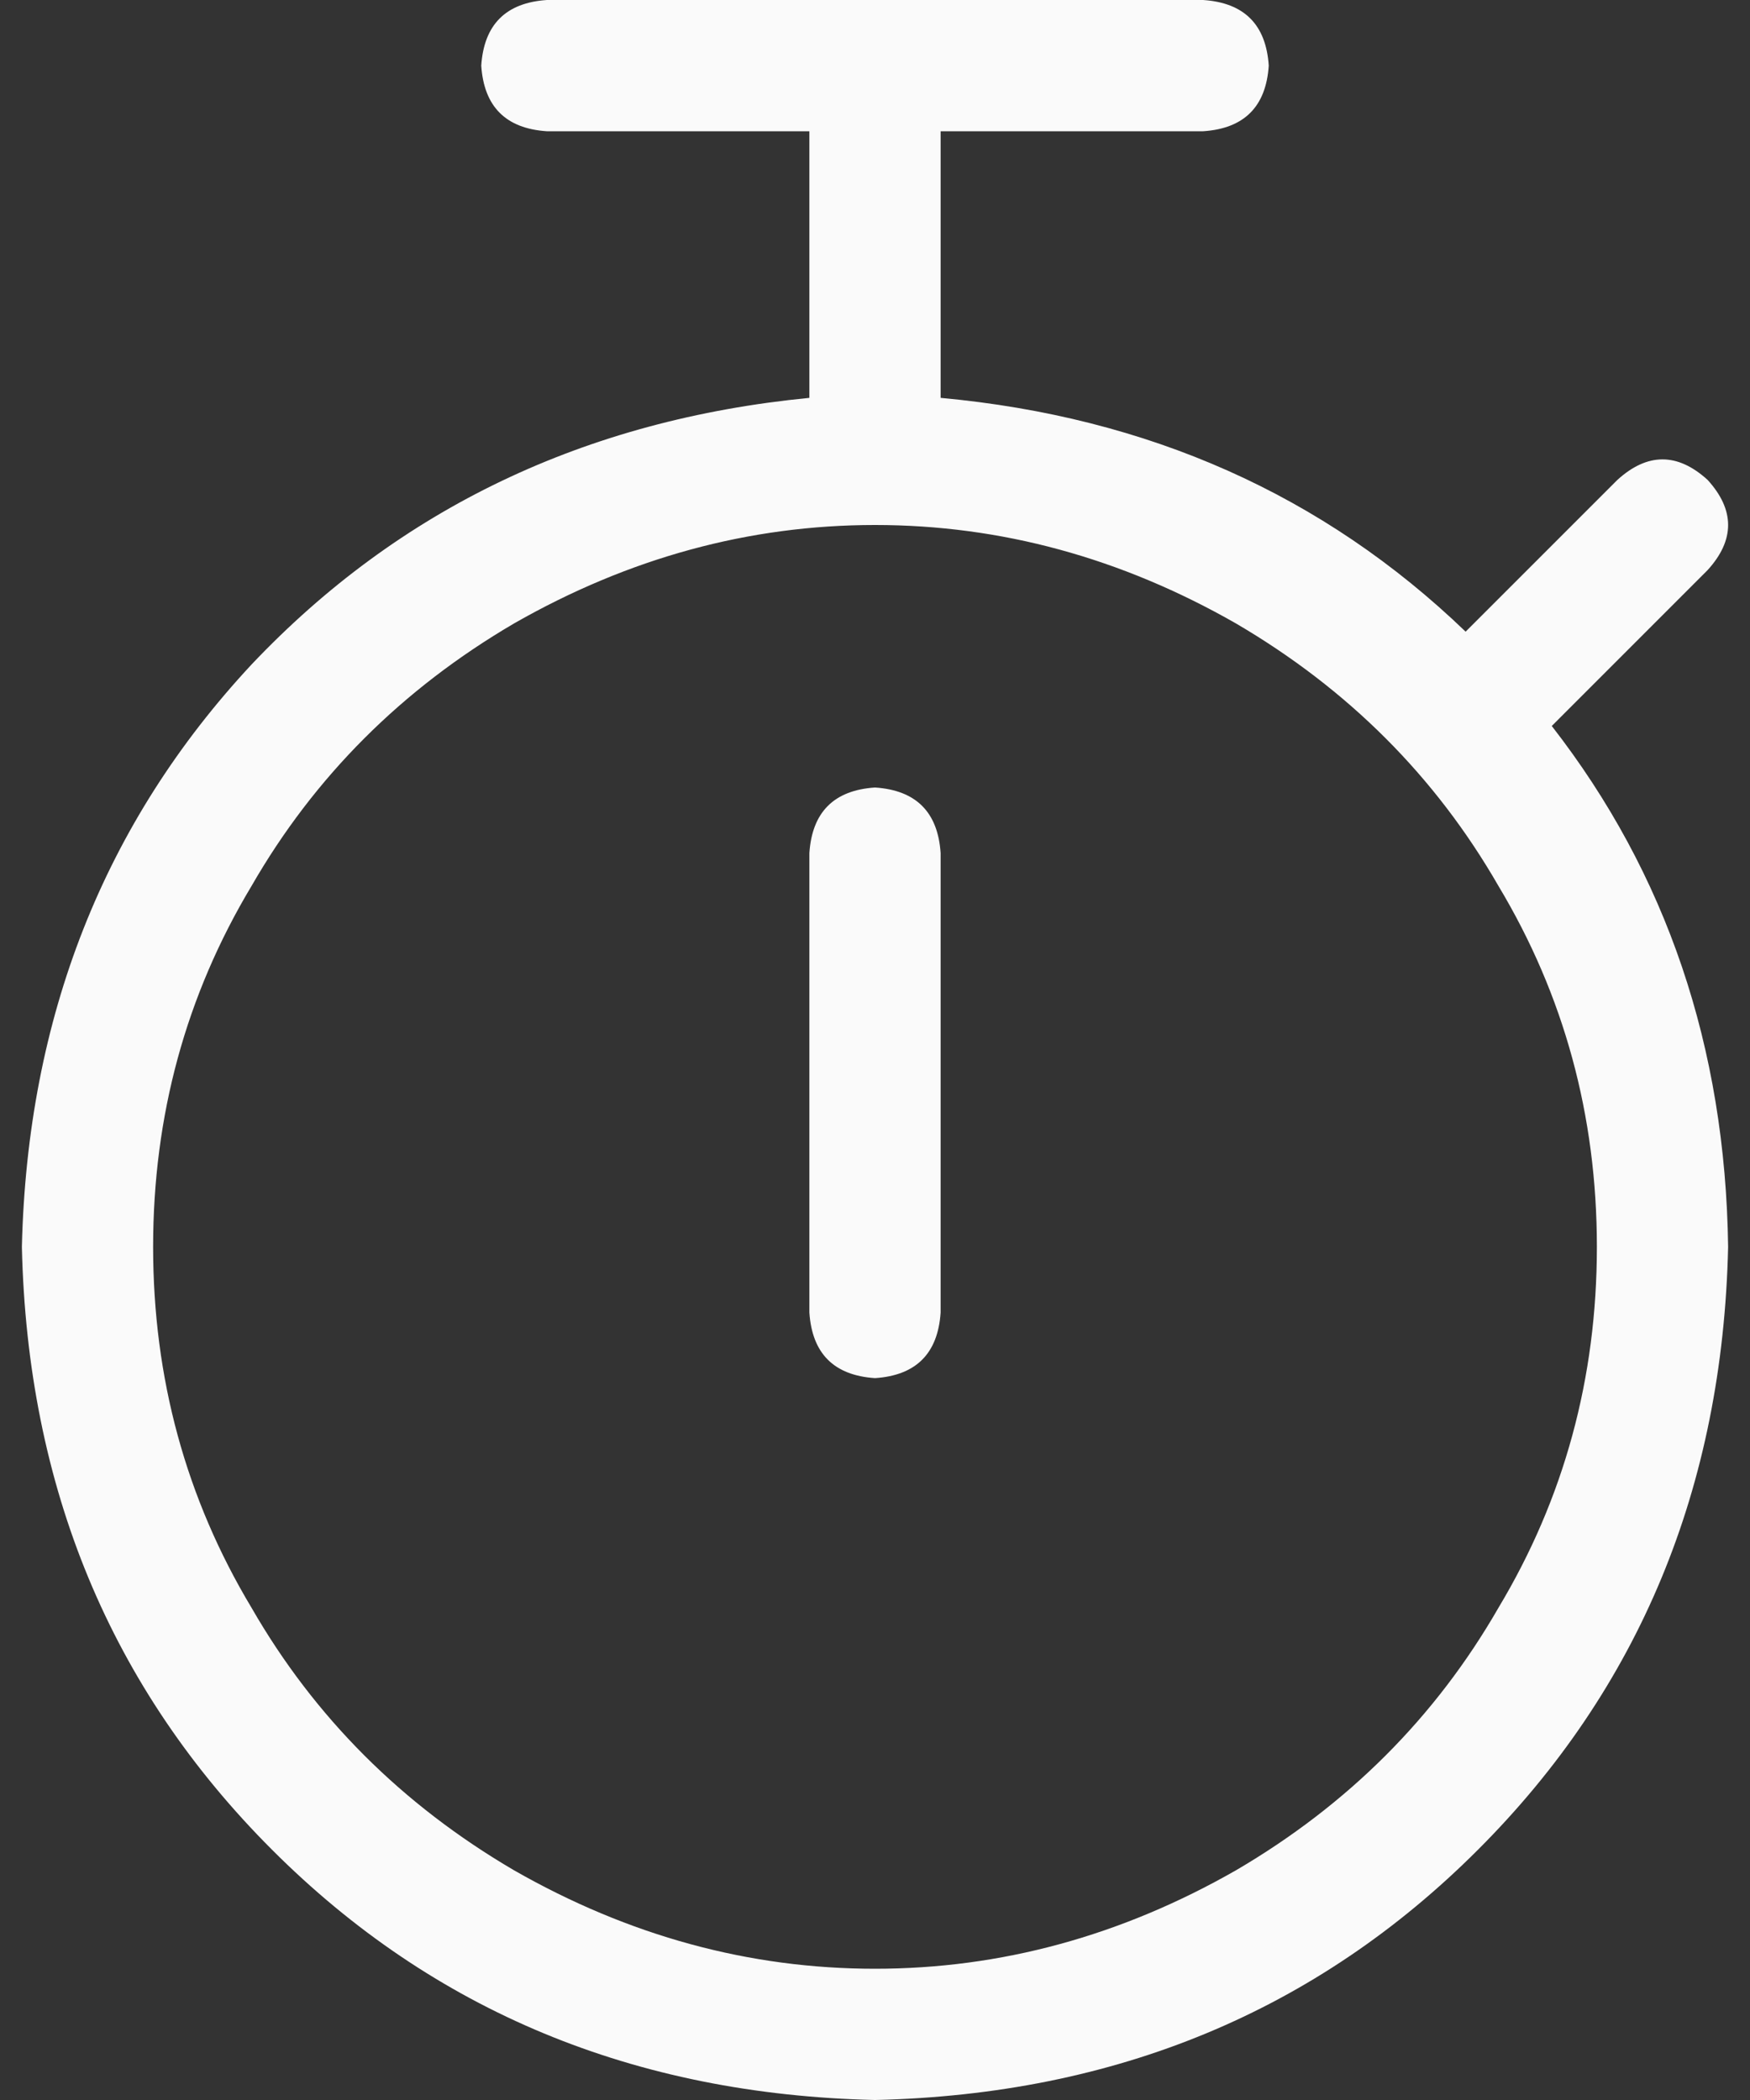 <svg width="40" height="48" viewBox="0 0 40 48" fill="none" xmlns="http://www.w3.org/2000/svg">
<rect x="0" y="0" width="40" height="48" fill="#333333" stroke="none"/>
<path d="M11 1.5C11.062 0.562 11.562 0.062 12.5 0H27.5C28.438 0.062 28.938 0.562 29 1.5C28.938 2.438 28.438 2.938 27.5 3H21.5V9.094C26.25 9.531 30.25 11.312 33.5 14.438L36.969 10.969C37.656 10.344 38.344 10.344 39.031 10.969C39.656 11.656 39.656 12.344 39.031 13.031L35.469 16.594C38.094 19.969 39.438 23.938 39.5 28.5C39.375 34 37.469 38.594 33.781 42.281C30.094 45.969 25.5 47.875 20 48C14.5 47.875 9.906 45.969 6.219 42.281C2.531 38.594 0.625 34 0.5 28.5C0.625 23.25 2.375 18.812 5.75 15.188C9.125 11.625 13.375 9.594 18.5 9.094V3H12.5C11.562 2.938 11.062 2.438 11 1.5ZM3.5 28.5C3.5 31.5 4.25 34.25 5.75 36.75C7.188 39.25 9.188 41.25 11.75 42.75C14.375 44.25 17.125 45 20 45C22.875 45 25.625 44.25 28.25 42.75C30.812 41.25 32.812 39.25 34.25 36.75C35.75 34.25 36.5 31.5 36.5 28.5C36.5 25.5 35.75 22.75 34.25 20.25C32.812 17.75 30.812 15.75 28.25 14.25C25.625 12.75 22.875 12 20 12C17.125 12 14.375 12.75 11.75 14.25C9.188 15.75 7.188 17.75 5.75 20.25C4.25 22.75 3.5 25.5 3.5 28.5ZM21.5 19.5V30V19.5V30C21.438 30.938 20.938 31.438 20 31.5C19.062 31.438 18.562 30.938 18.5 30V19.5C18.562 18.562 19.062 18.062 20 18C20.938 18.062 21.438 18.562 21.5 19.5Z" fill="#FAFAFA"/>
</svg>
